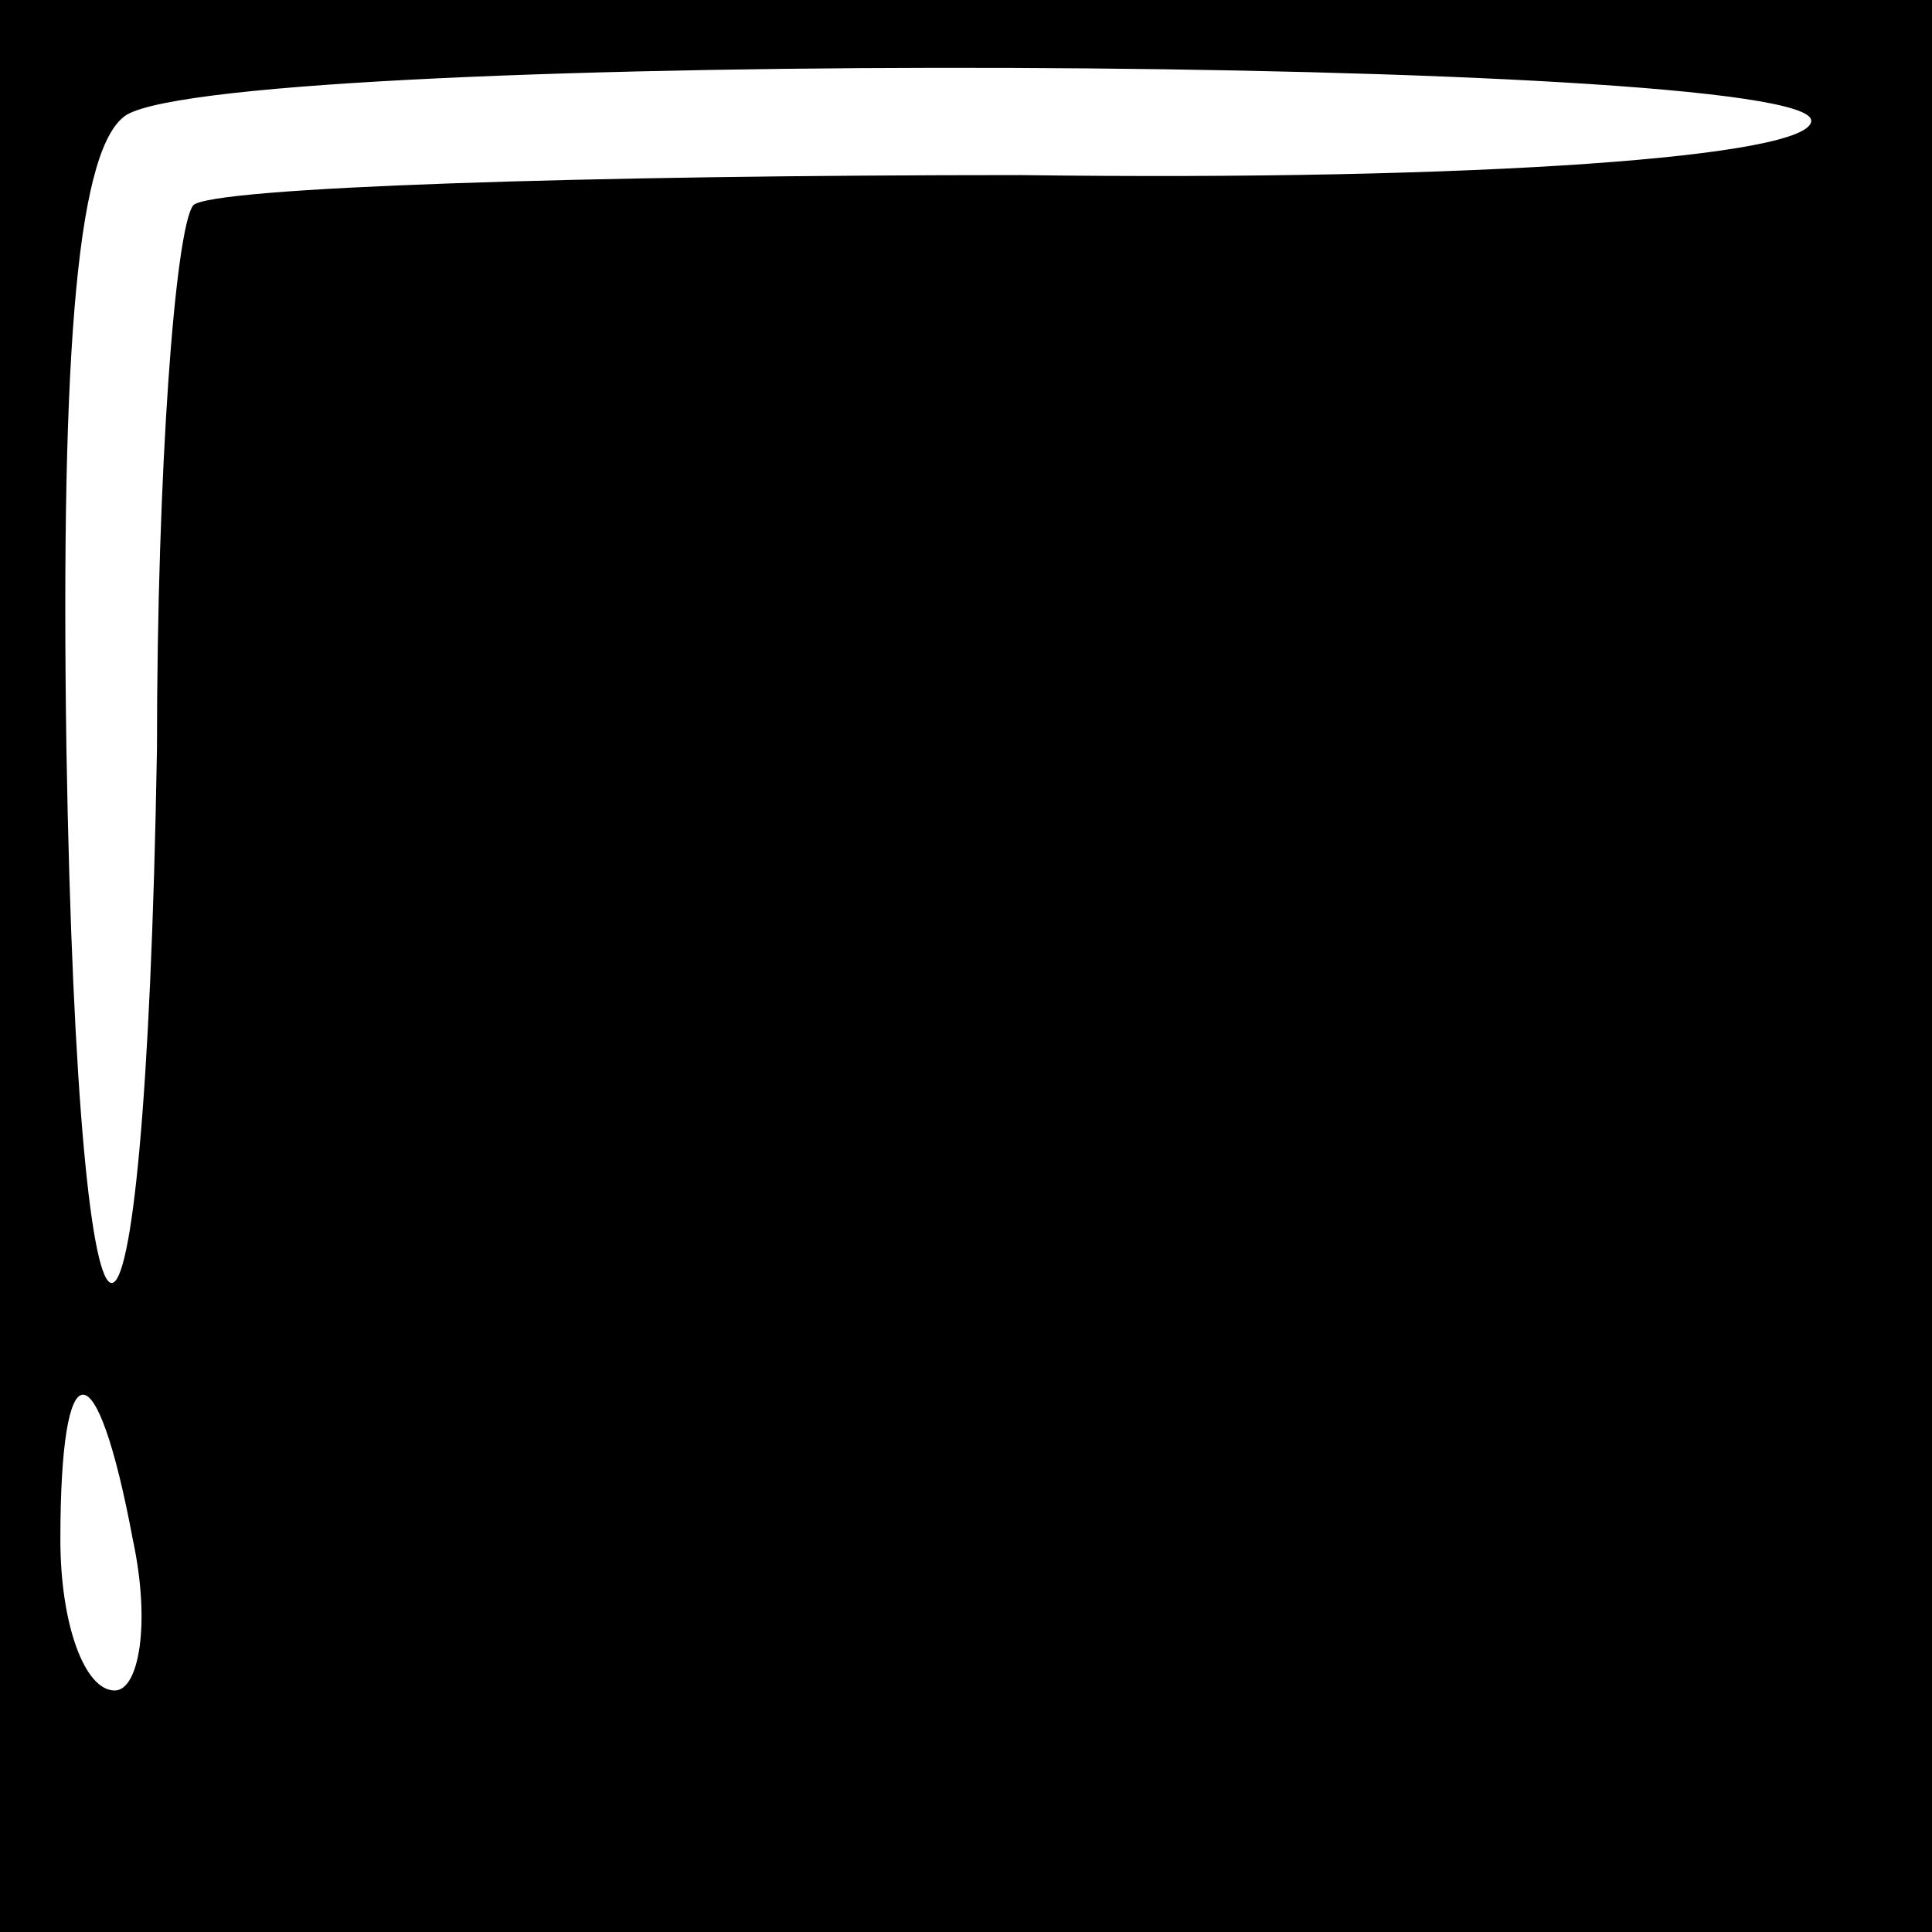 <?xml version="1.0" standalone="no"?>
<!DOCTYPE svg PUBLIC "-//W3C//DTD SVG 20010904//EN"
 "http://www.w3.org/TR/2001/REC-SVG-20010904/DTD/svg10.dtd">
<svg version="1.0" xmlns="http://www.w3.org/2000/svg"
 width="32pt" height="32pt" viewBox="0 0 32 32"
 preserveAspectRatio="xMidYMid meet">
<rect x="0" y="0" width="32" height="32" fill="#808080" stroke="none"/>
<g transform="translate(0,32) scale(0.1,-0.1)"
fill="#000000" stroke="none">
<path fill="#000000" stroke="none" d="M0 160 l0 -160 160 0 160 0 0 160 0
160 -160 0 -160 0 0 -160z"/>
<path fill="#ffffff" stroke="none" d="M300 300 c0 -6 -55 -10 -131 -9 -72 0
-134 -2 -137 -5 -3 -4 -6 -44 -6 -90 -2 -118 -13 -118 -15 0 -1 68 2 100 10
105 19 11 279 10 279 -1z"/>
<path fill="#ffffff" stroke="none" d="M22 65 c3 -14 1 -25 -3 -25 -5 0 -9 11
-9 25 0 32 6 32 12 0z"/>
</g>
</svg>
